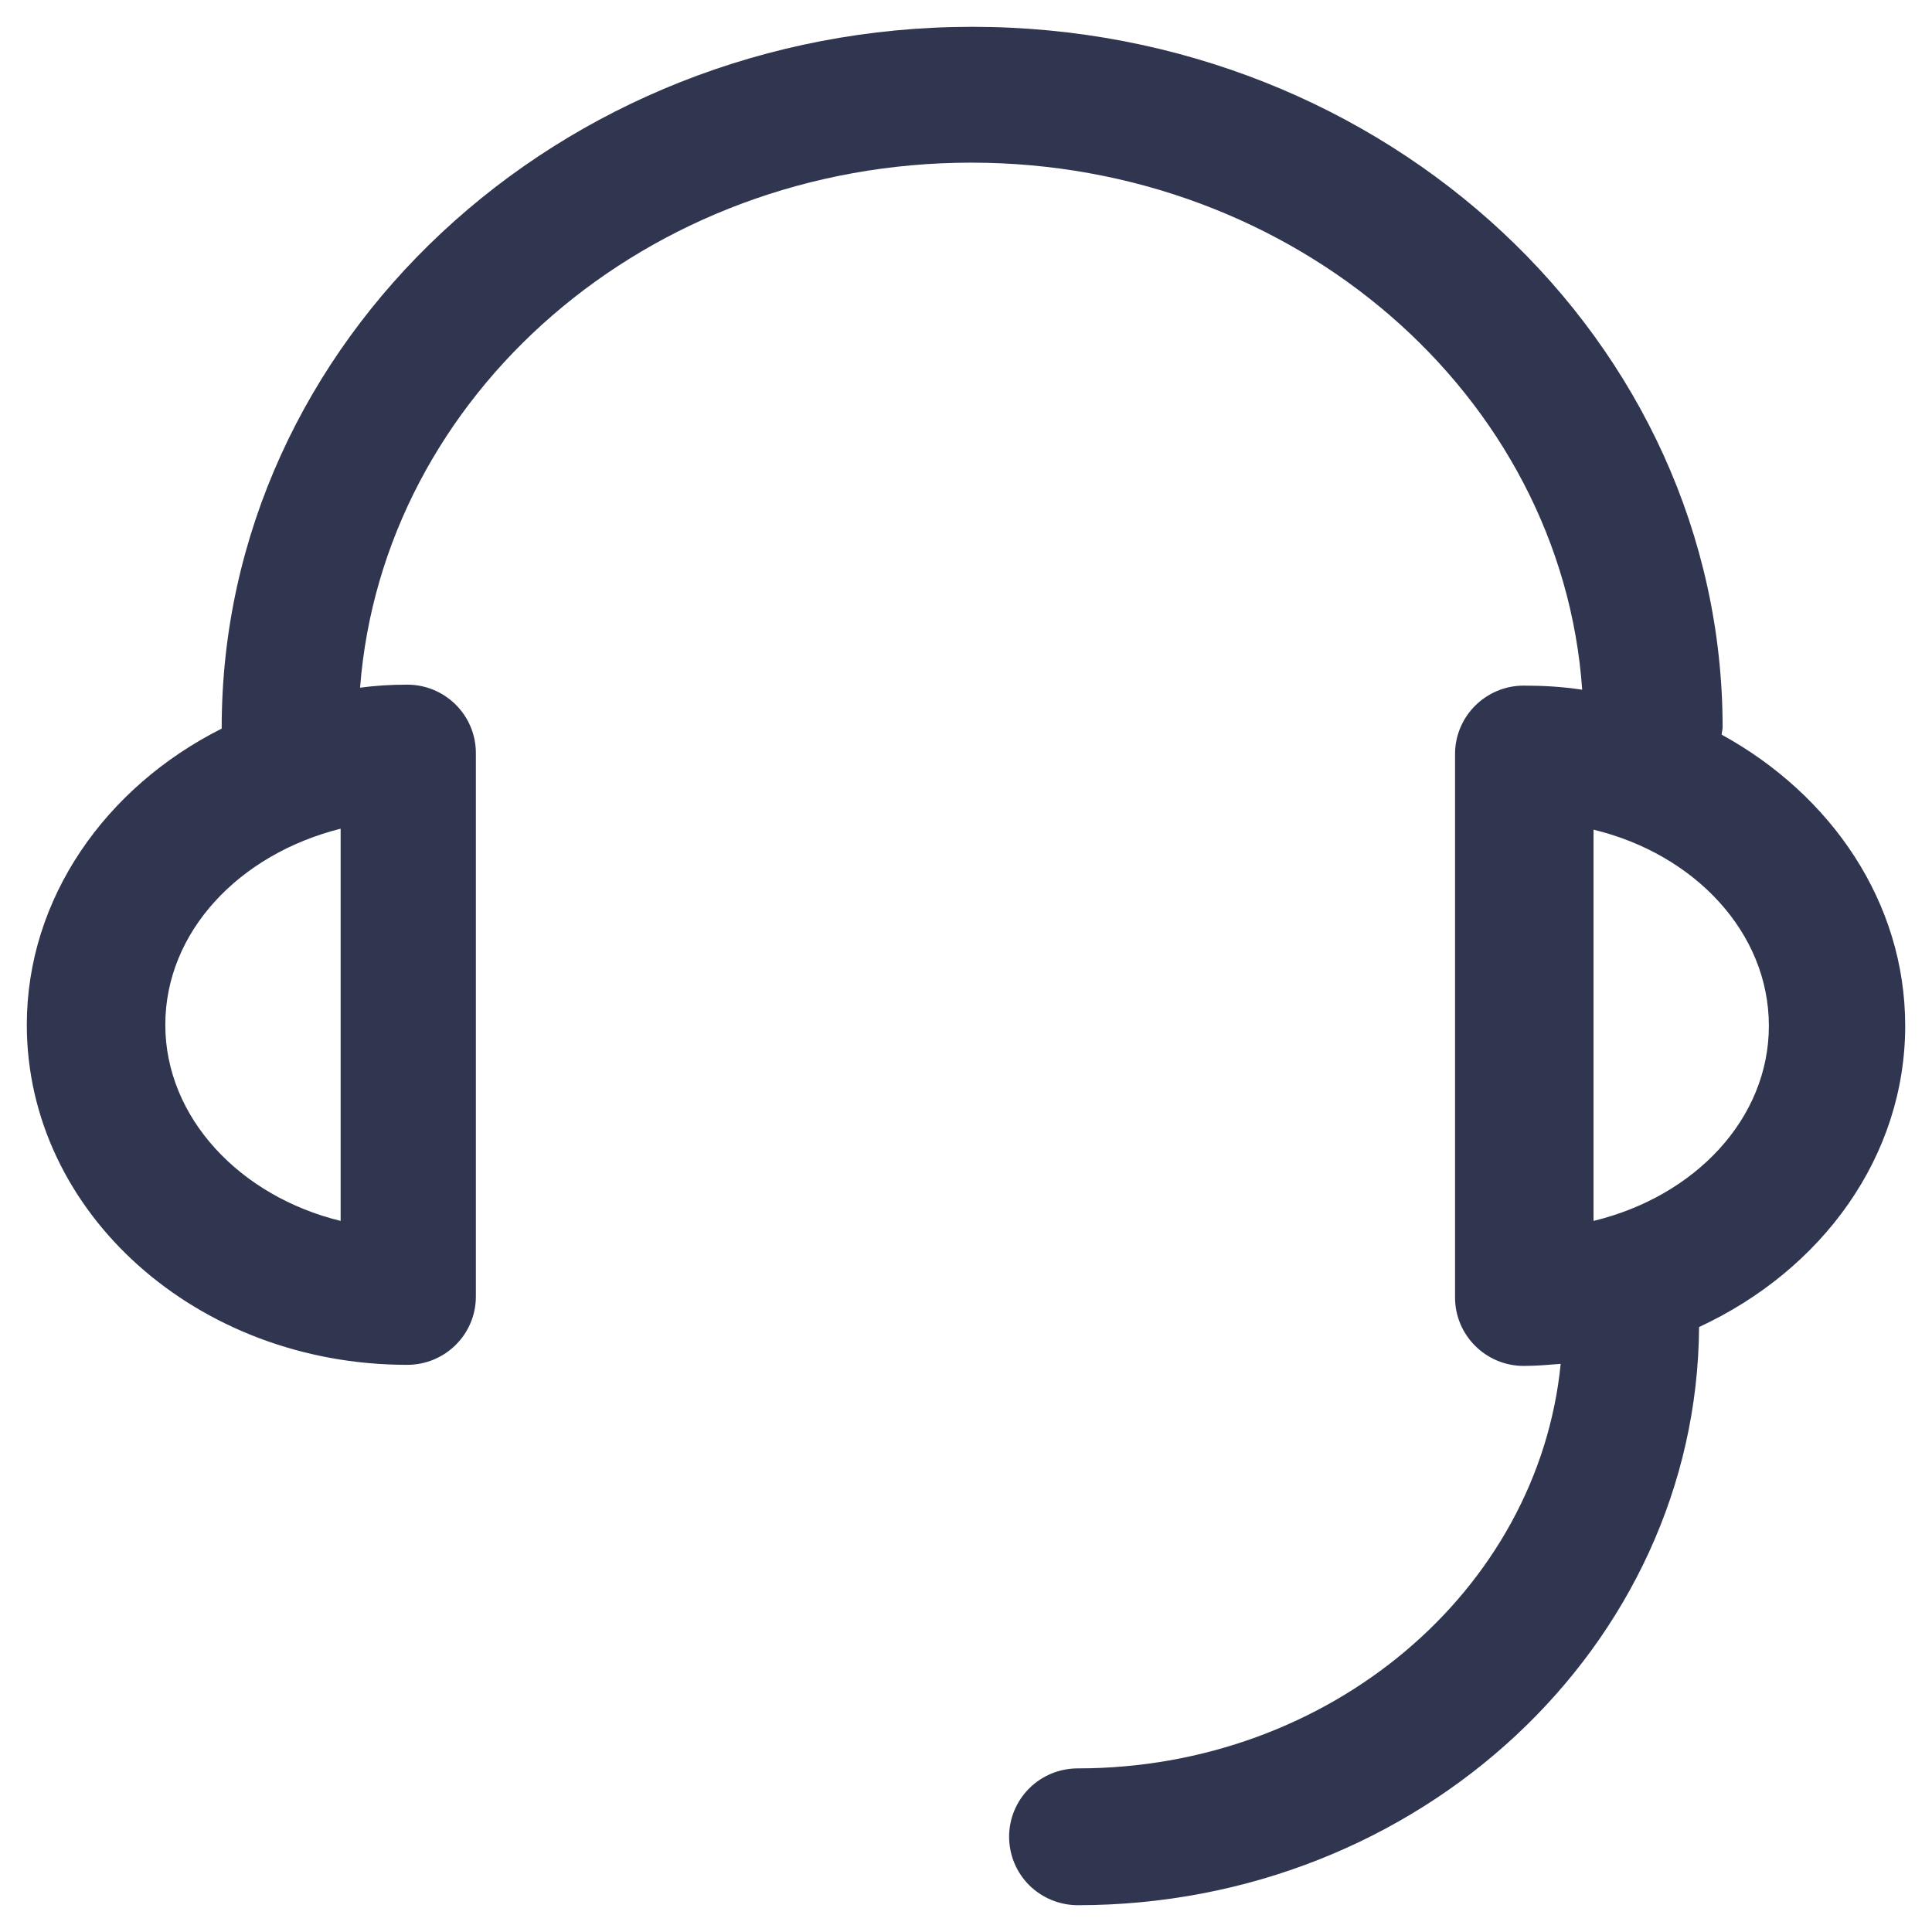 <svg width="16" height="16" viewBox="0 0 16 16" fill="none" xmlns="http://www.w3.org/2000/svg">
<path d="M15.778 8.495C15.778 7.472 15.166 6.583 14.258 6.084C14.258 6.067 14.266 6.042 14.266 6.025C14.266 2.828 11.481 0.222 8.051 0.222C4.629 0.222 1.836 2.828 1.836 6.025V6.034C0.876 6.516 0.222 7.438 0.222 8.487C0.222 10.043 1.632 11.303 3.372 11.303C3.687 11.303 3.941 11.05 3.941 10.737V6.237C3.941 5.924 3.687 5.67 3.372 5.67C3.237 5.67 3.109 5.678 2.982 5.695C3.169 3.268 5.359 1.347 8.043 1.347C10.726 1.347 12.933 3.276 13.103 5.712C12.942 5.687 12.78 5.678 12.619 5.678C12.305 5.678 12.05 5.932 12.05 6.245V10.745C12.05 11.058 12.305 11.312 12.619 11.312C12.721 11.312 12.823 11.303 12.925 11.295C12.738 13.173 11.014 14.645 8.926 14.645C8.775 14.645 8.63 14.704 8.523 14.811C8.417 14.917 8.357 15.061 8.357 15.211C8.357 15.362 8.417 15.506 8.523 15.612C8.63 15.718 8.775 15.778 8.926 15.778C11.753 15.778 14.054 13.63 14.071 10.99C15.09 10.517 15.778 9.578 15.778 8.495ZM2.821 10.111C1.988 9.908 1.369 9.256 1.369 8.487C1.369 7.717 1.98 7.074 2.821 6.863V10.111ZM13.197 10.111V6.871C14.037 7.074 14.649 7.725 14.649 8.495C14.649 9.265 14.037 9.908 13.197 10.111Z" fill="#313650"/>
</svg>
